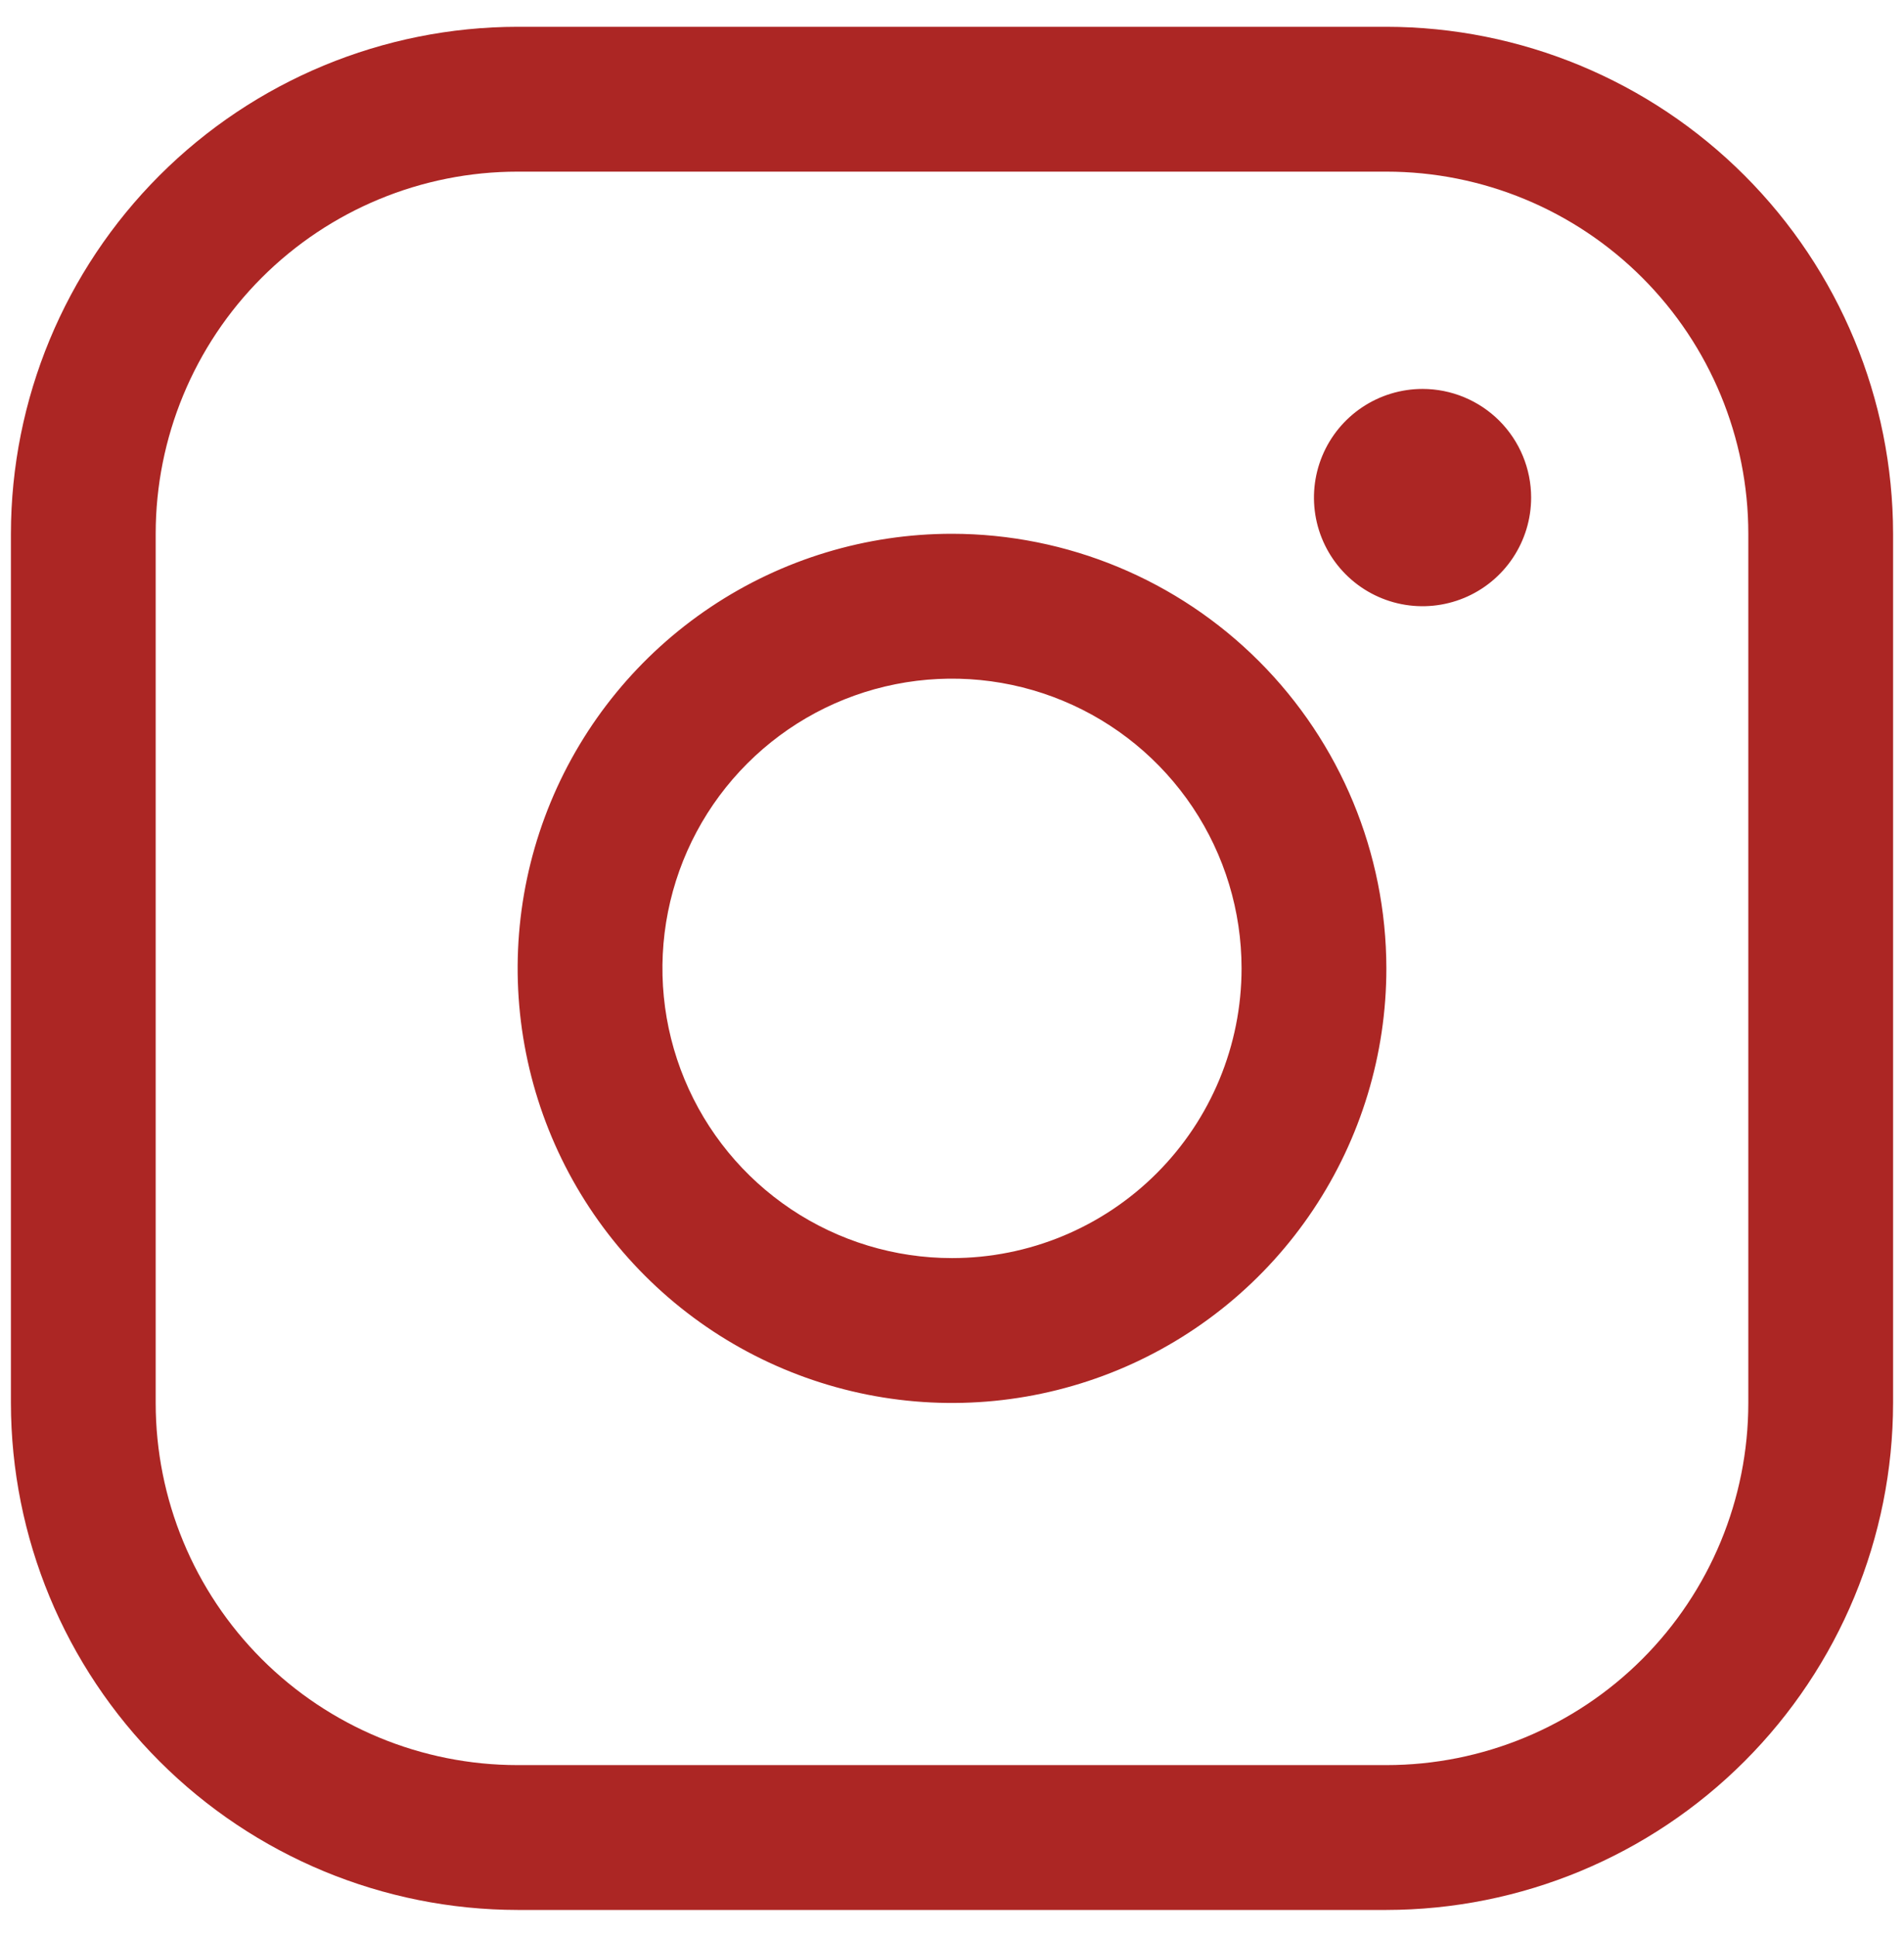 <svg width="60" height="61" viewBox="0 0 60 61" fill="none" xmlns="http://www.w3.org/2000/svg">
<path d="M30 16.812C27.293 16.812 24.646 17.615 22.396 19.119C20.145 20.623 18.39 22.761 17.354 25.262C16.318 27.763 16.047 30.515 16.576 33.17C17.104 35.825 18.407 38.264 20.322 40.178C22.236 42.093 24.675 43.396 27.33 43.925C29.985 44.453 32.737 44.182 35.238 43.146C37.739 42.11 39.877 40.355 41.381 38.104C42.885 35.853 43.688 33.207 43.688 30.5C43.684 26.871 42.24 23.392 39.674 20.826C37.108 18.26 33.629 16.816 30 16.812ZM30 39.625C28.195 39.625 26.431 39.09 24.93 38.087C23.43 37.084 22.26 35.659 21.57 33.992C20.879 32.325 20.698 30.49 21.05 28.72C21.402 26.95 22.271 25.324 23.548 24.048C24.824 22.771 26.45 21.902 28.22 21.55C29.99 21.198 31.825 21.379 33.492 22.07C35.159 22.76 36.584 23.93 37.587 25.43C38.59 26.931 39.125 28.695 39.125 30.5C39.125 32.92 38.164 35.241 36.452 36.952C34.741 38.664 32.42 39.625 30 39.625ZM43.688 0.844H16.312C12.079 0.848 8.02 2.532 5.026 5.526C2.032 8.52 0.348 12.579 0.344 16.812V44.188C0.348 48.421 2.032 52.48 5.026 55.474C8.02 58.468 12.079 60.152 16.312 60.156H43.688C47.921 60.152 51.98 58.468 54.974 55.474C57.968 52.48 59.652 48.421 59.656 44.188V16.812C59.652 12.579 57.968 8.52 54.974 5.526C51.98 2.532 47.921 0.848 43.688 0.844ZM55.094 44.188C55.094 47.213 53.892 50.114 51.753 52.253C49.614 54.392 46.713 55.594 43.688 55.594H16.312C13.287 55.594 10.386 54.392 8.247 52.253C6.108 50.114 4.906 47.213 4.906 44.188V16.812C4.906 13.787 6.108 10.886 8.247 8.747C10.386 6.608 13.287 5.406 16.312 5.406H43.688C46.713 5.406 49.614 6.608 51.753 8.747C53.892 10.886 55.094 13.787 55.094 16.812V44.188ZM48.25 15.672C48.25 16.349 48.049 17.01 47.673 17.573C47.297 18.136 46.763 18.574 46.138 18.833C45.512 19.092 44.824 19.16 44.161 19.028C43.497 18.896 42.887 18.57 42.408 18.091C41.93 17.613 41.604 17.003 41.472 16.34C41.34 15.676 41.408 14.988 41.667 14.362C41.926 13.737 42.364 13.203 42.927 12.827C43.49 12.451 44.151 12.25 44.828 12.25C45.736 12.25 46.606 12.611 47.248 13.252C47.889 13.894 48.25 14.764 48.25 15.672Z" fill="#AC2624"/>
</svg>
